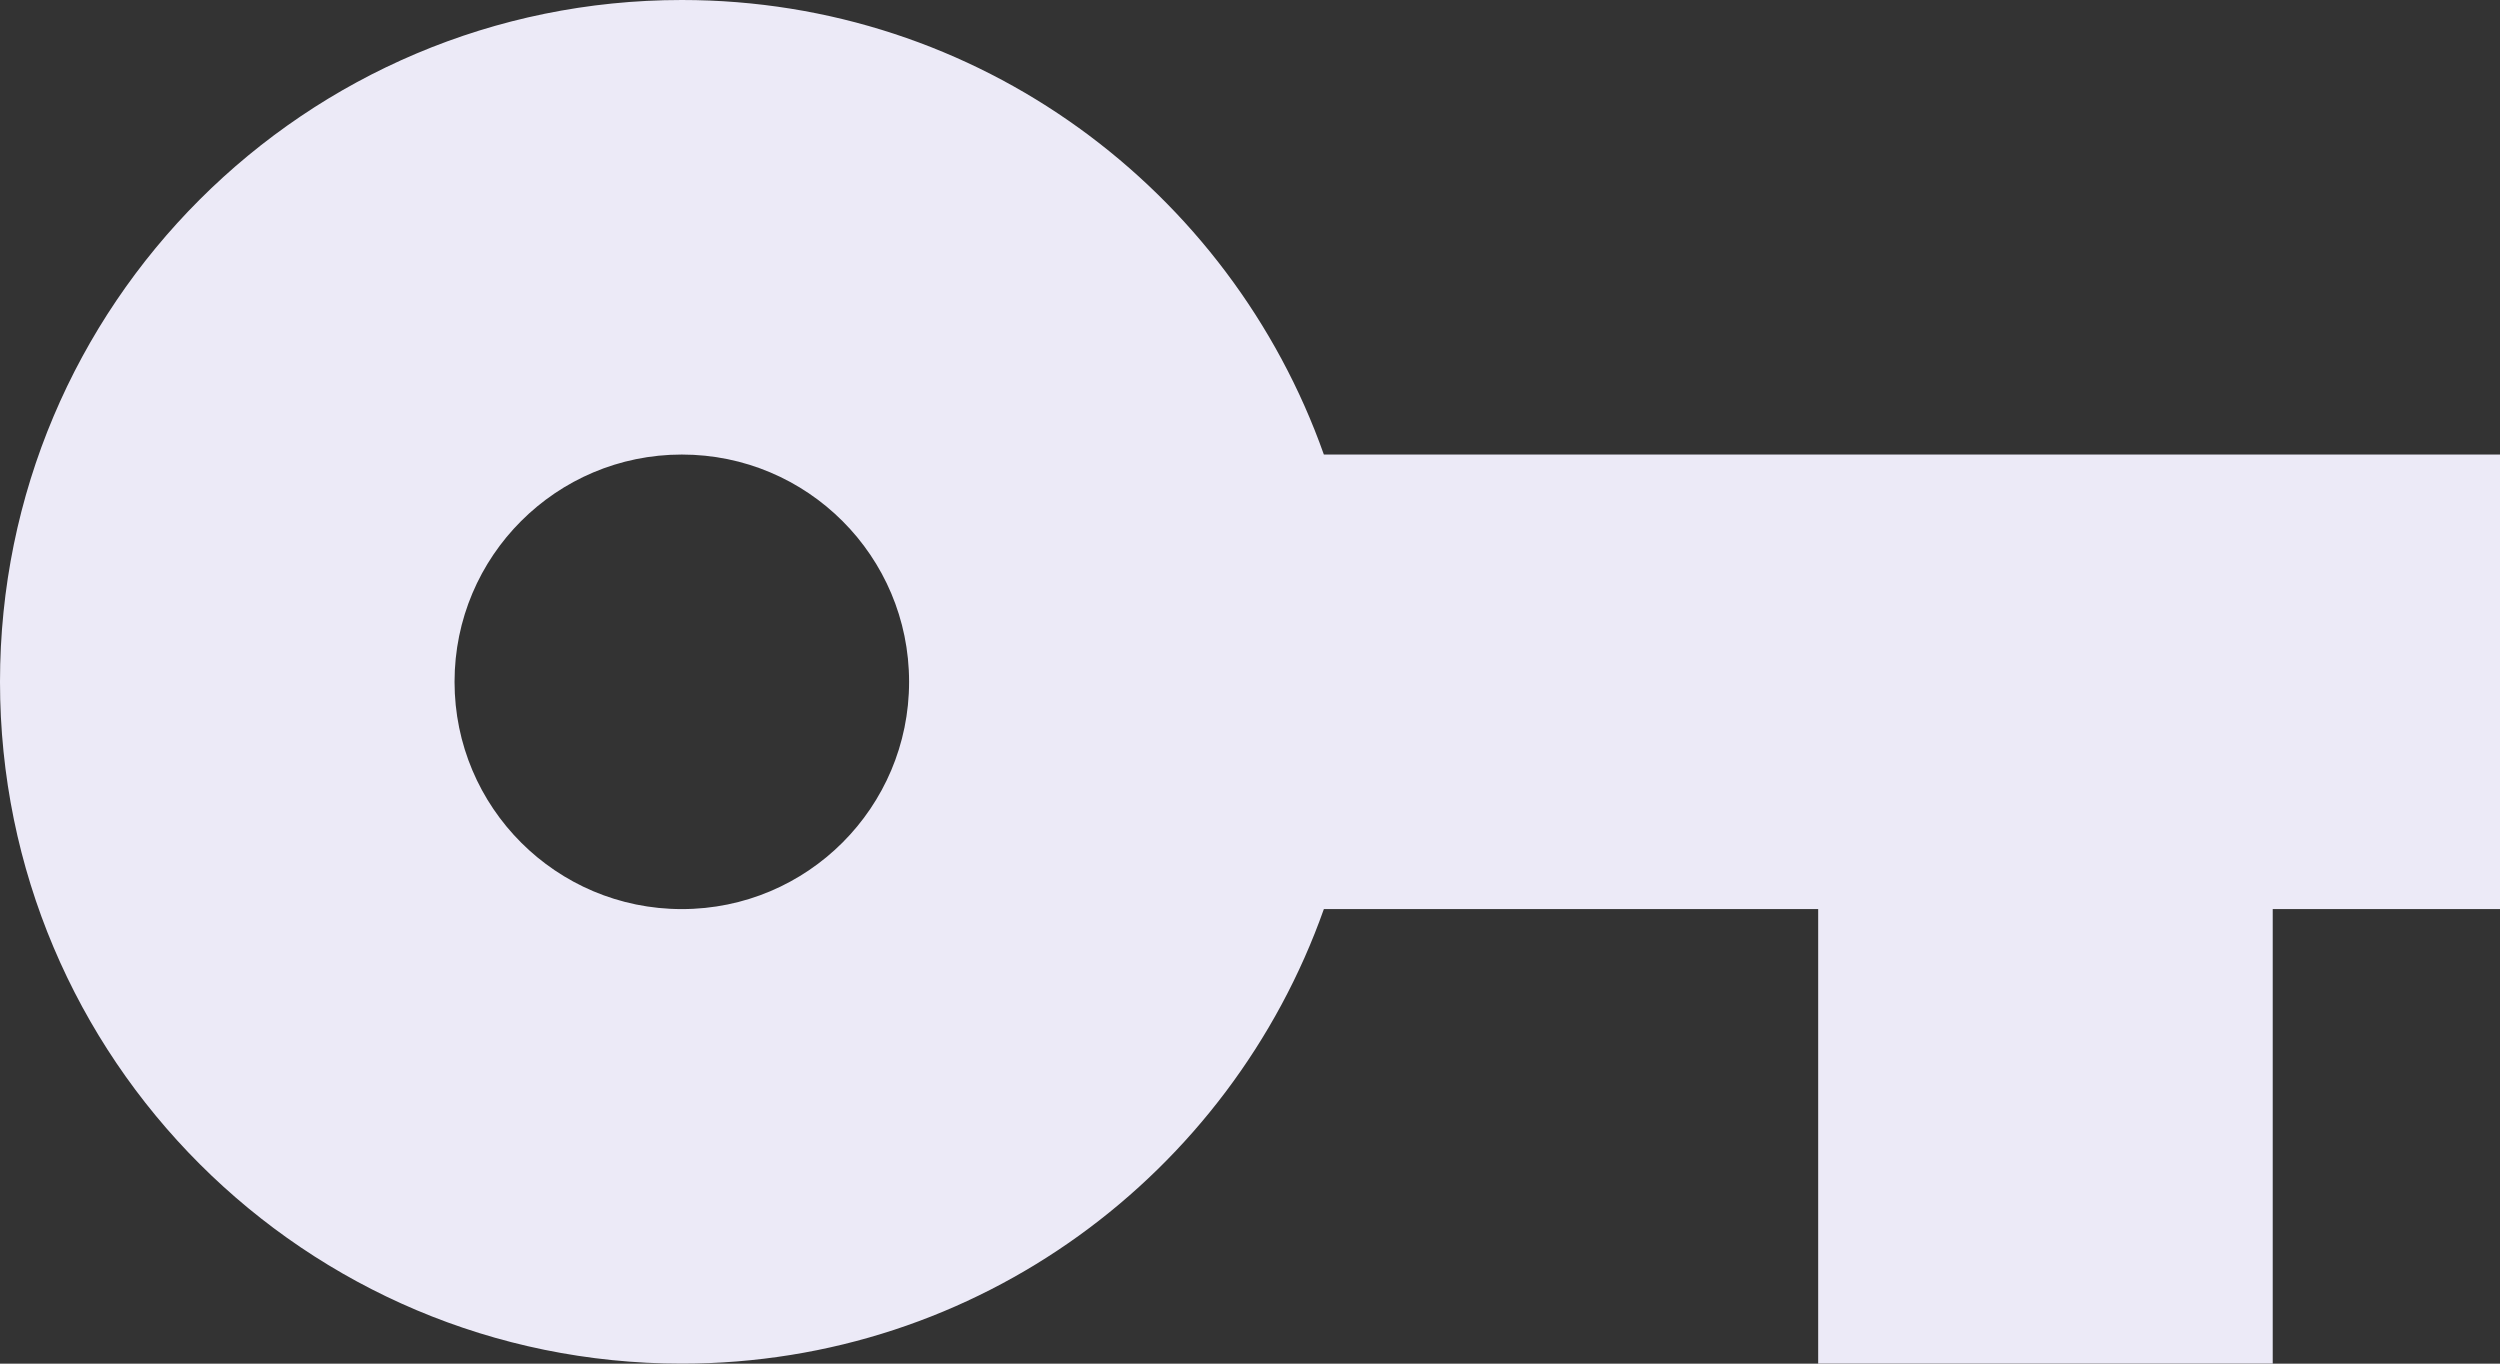 <svg class="network-security" xmlns="http://www.w3.org/2000/svg" xmlns:xlink="http://www.w3.org/1999/xlink" preserveAspectRatio="xMidYMid meet" version="1.0" viewBox="2.0 12.0 44.0 24.0" zoomAndPan="magnify" style="fill: rgb(236, 234, 247);" role="img" aria-label="Key Vpn "><rect x="2.0" y="12.0" width="44.0" height="24.0" fill="#333333" stroke="none"/><g id="__id162_sksz5rlox4"><path d="M25.3 20c-1.65-4.66-6.08-8-11.3-8-6.63 0-12 5.37-12 12s5.37 12 12 12c5.22 0 9.65-3.34 11.3-8h8.7v8h8v-8h4v-8h-20.7zm-11.3 8c-2.21 0-4-1.79-4-4s1.79-4 4-4 4 1.79 4 4-1.79 4-4 4z" style="fill: inherit;"></path></g></svg>